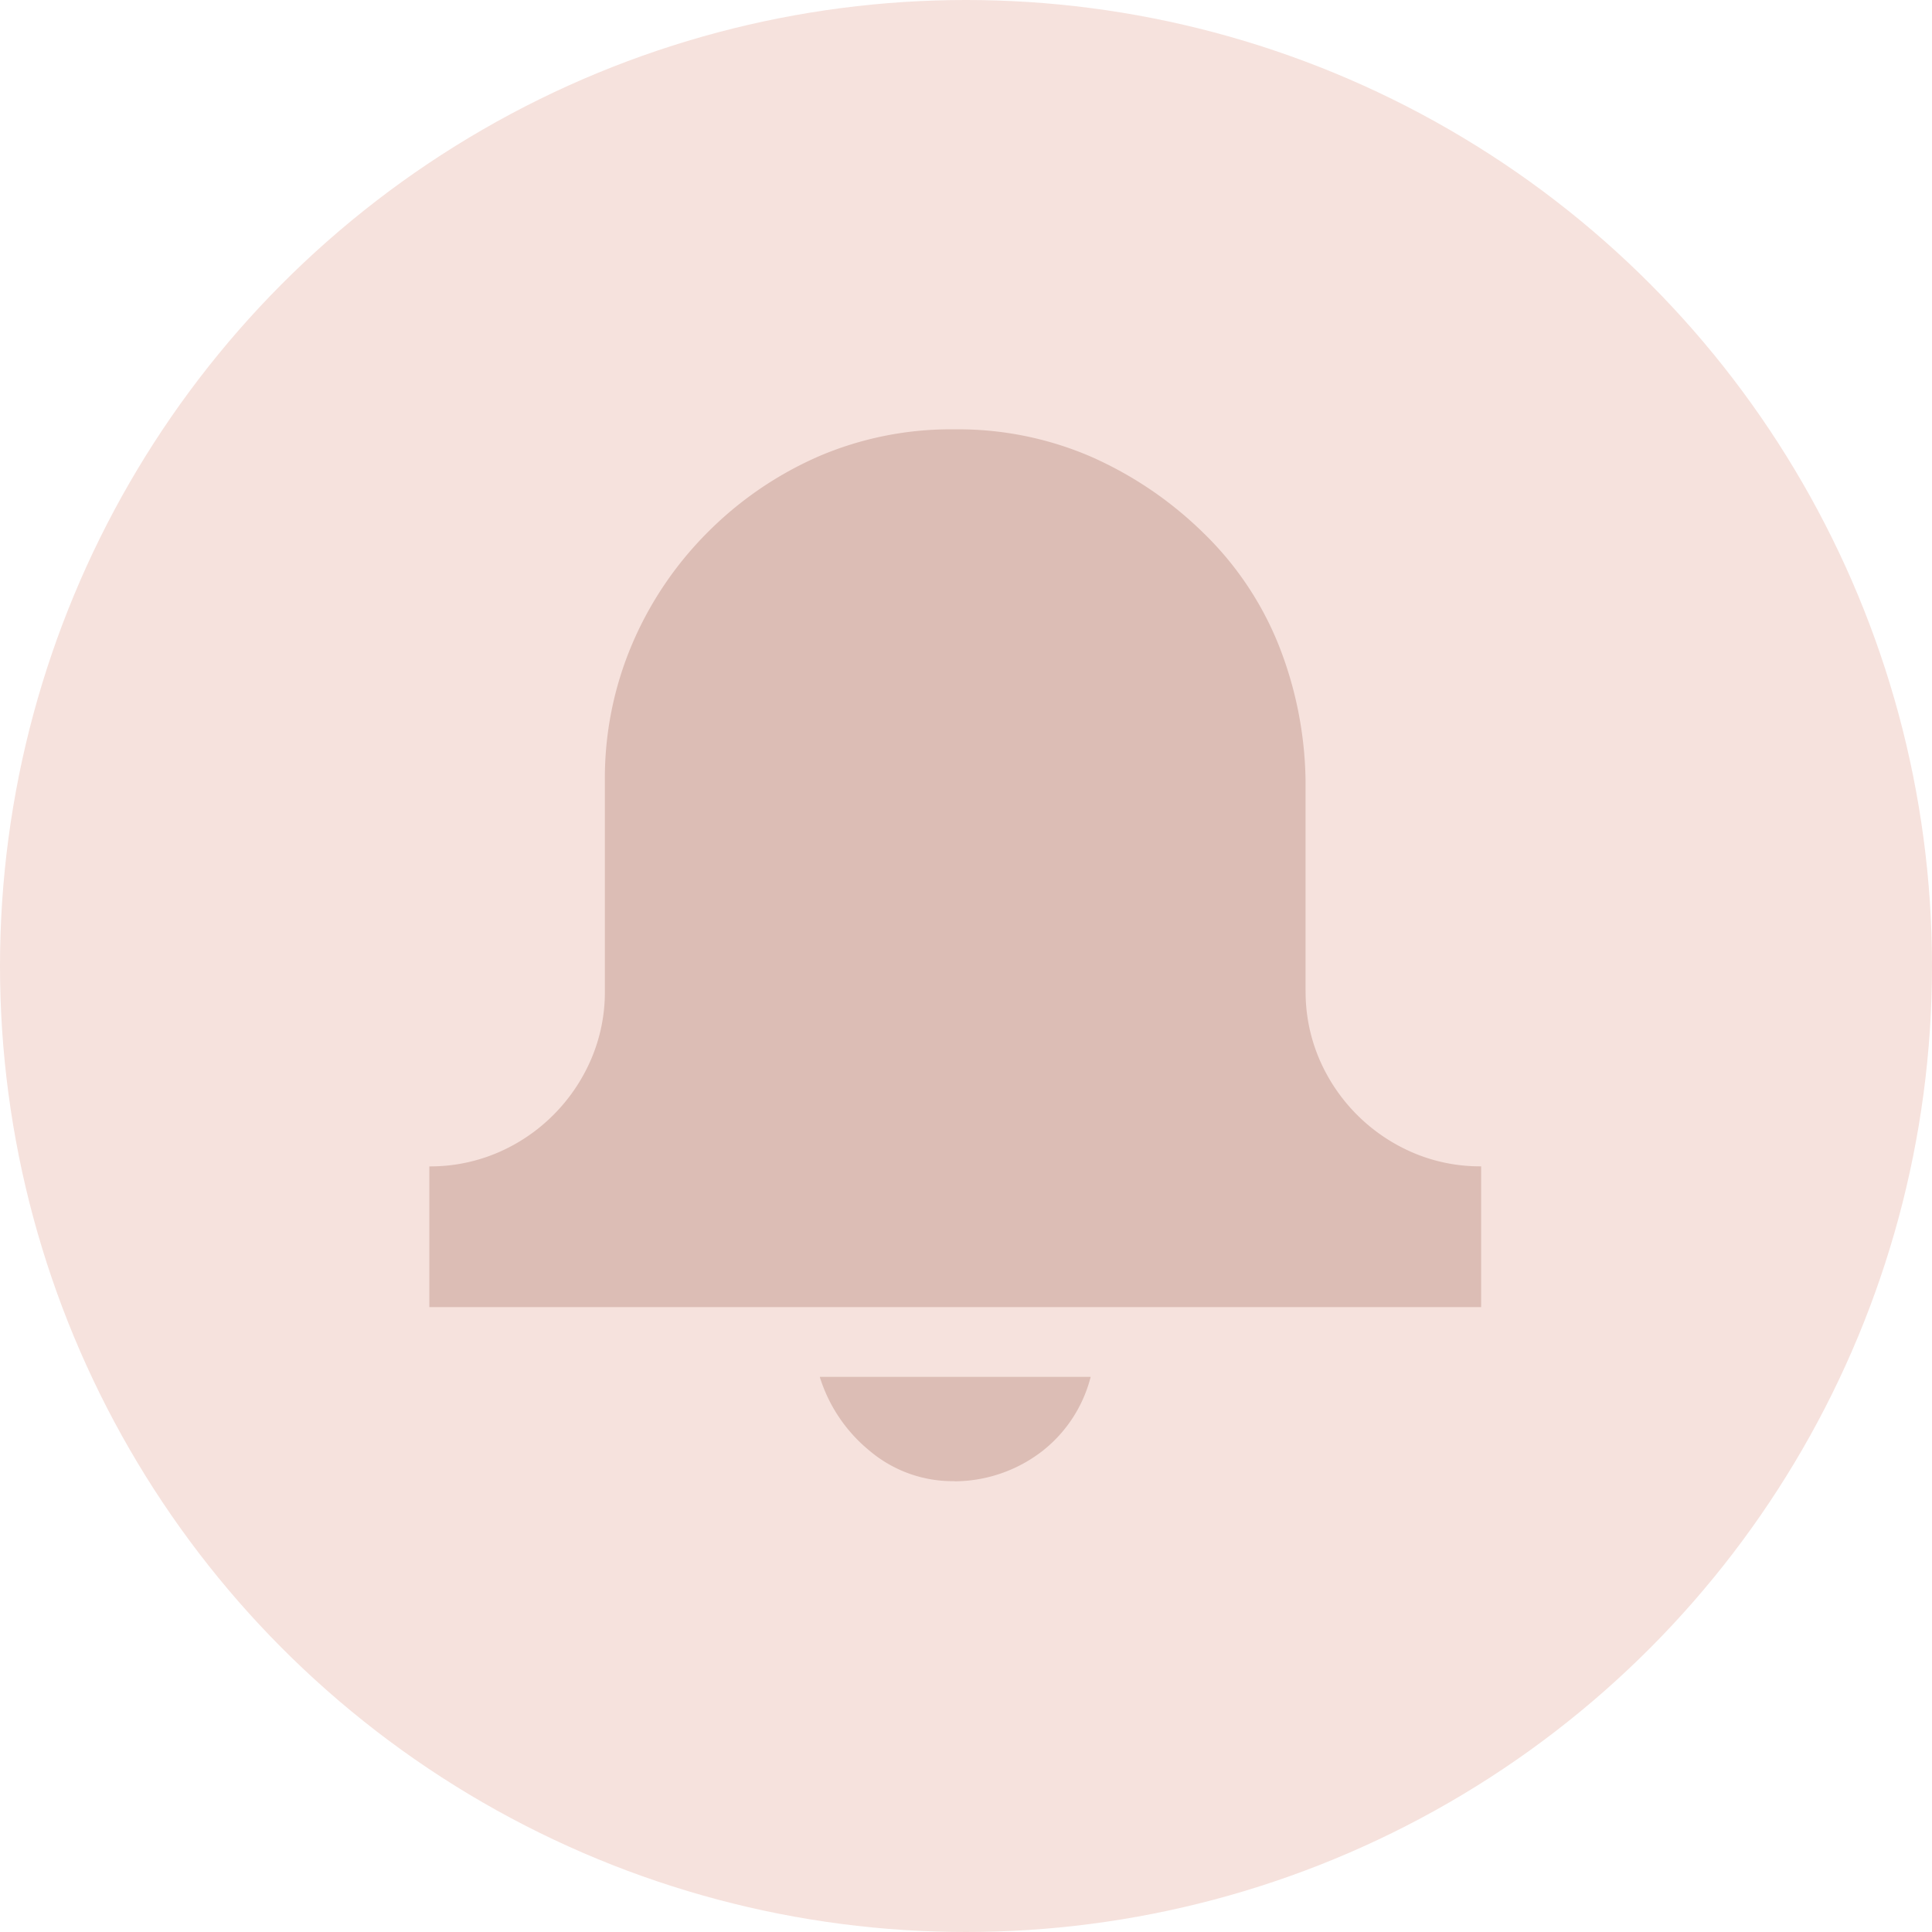 <svg xmlns="http://www.w3.org/2000/svg" width="36" height="36" viewBox="0 0 36 36"><circle cx="18" cy="18" r="18" fill="#f6e2dd"/><path d="M16.328,10.506a3.189,3.189,0,0,0,.254,1.269,3.318,3.318,0,0,0,1.748,1.748,3.171,3.171,0,0,0,1.269.254V16.4H0V13.778a3.189,3.189,0,0,0,1.269-.254,3.292,3.292,0,0,0,1.043-.705,3.316,3.316,0,0,0,.705-1.043,3.171,3.171,0,0,0,.254-1.269V6.586a6.376,6.376,0,0,1,.507-2.538,6.6,6.6,0,0,1,1.41-2.087A6.692,6.692,0,0,1,7.247.551,6.246,6.246,0,0,1,9.785.044a6.246,6.246,0,0,1,2.538.507,7.049,7.049,0,0,1,2.087,1.41,6.028,6.028,0,0,1,1.41,2.087,7.1,7.1,0,0,1,.507,2.538v3.919ZM9.785,19.643a2.393,2.393,0,0,1-1.579-.564A2.877,2.877,0,0,1,7.275,17.7h5.048a2.555,2.555,0,0,1-.9,1.382,2.688,2.688,0,0,1-1.635.564Z" transform="translate(8 7.956)" fill="#dcbdb5"/></svg>